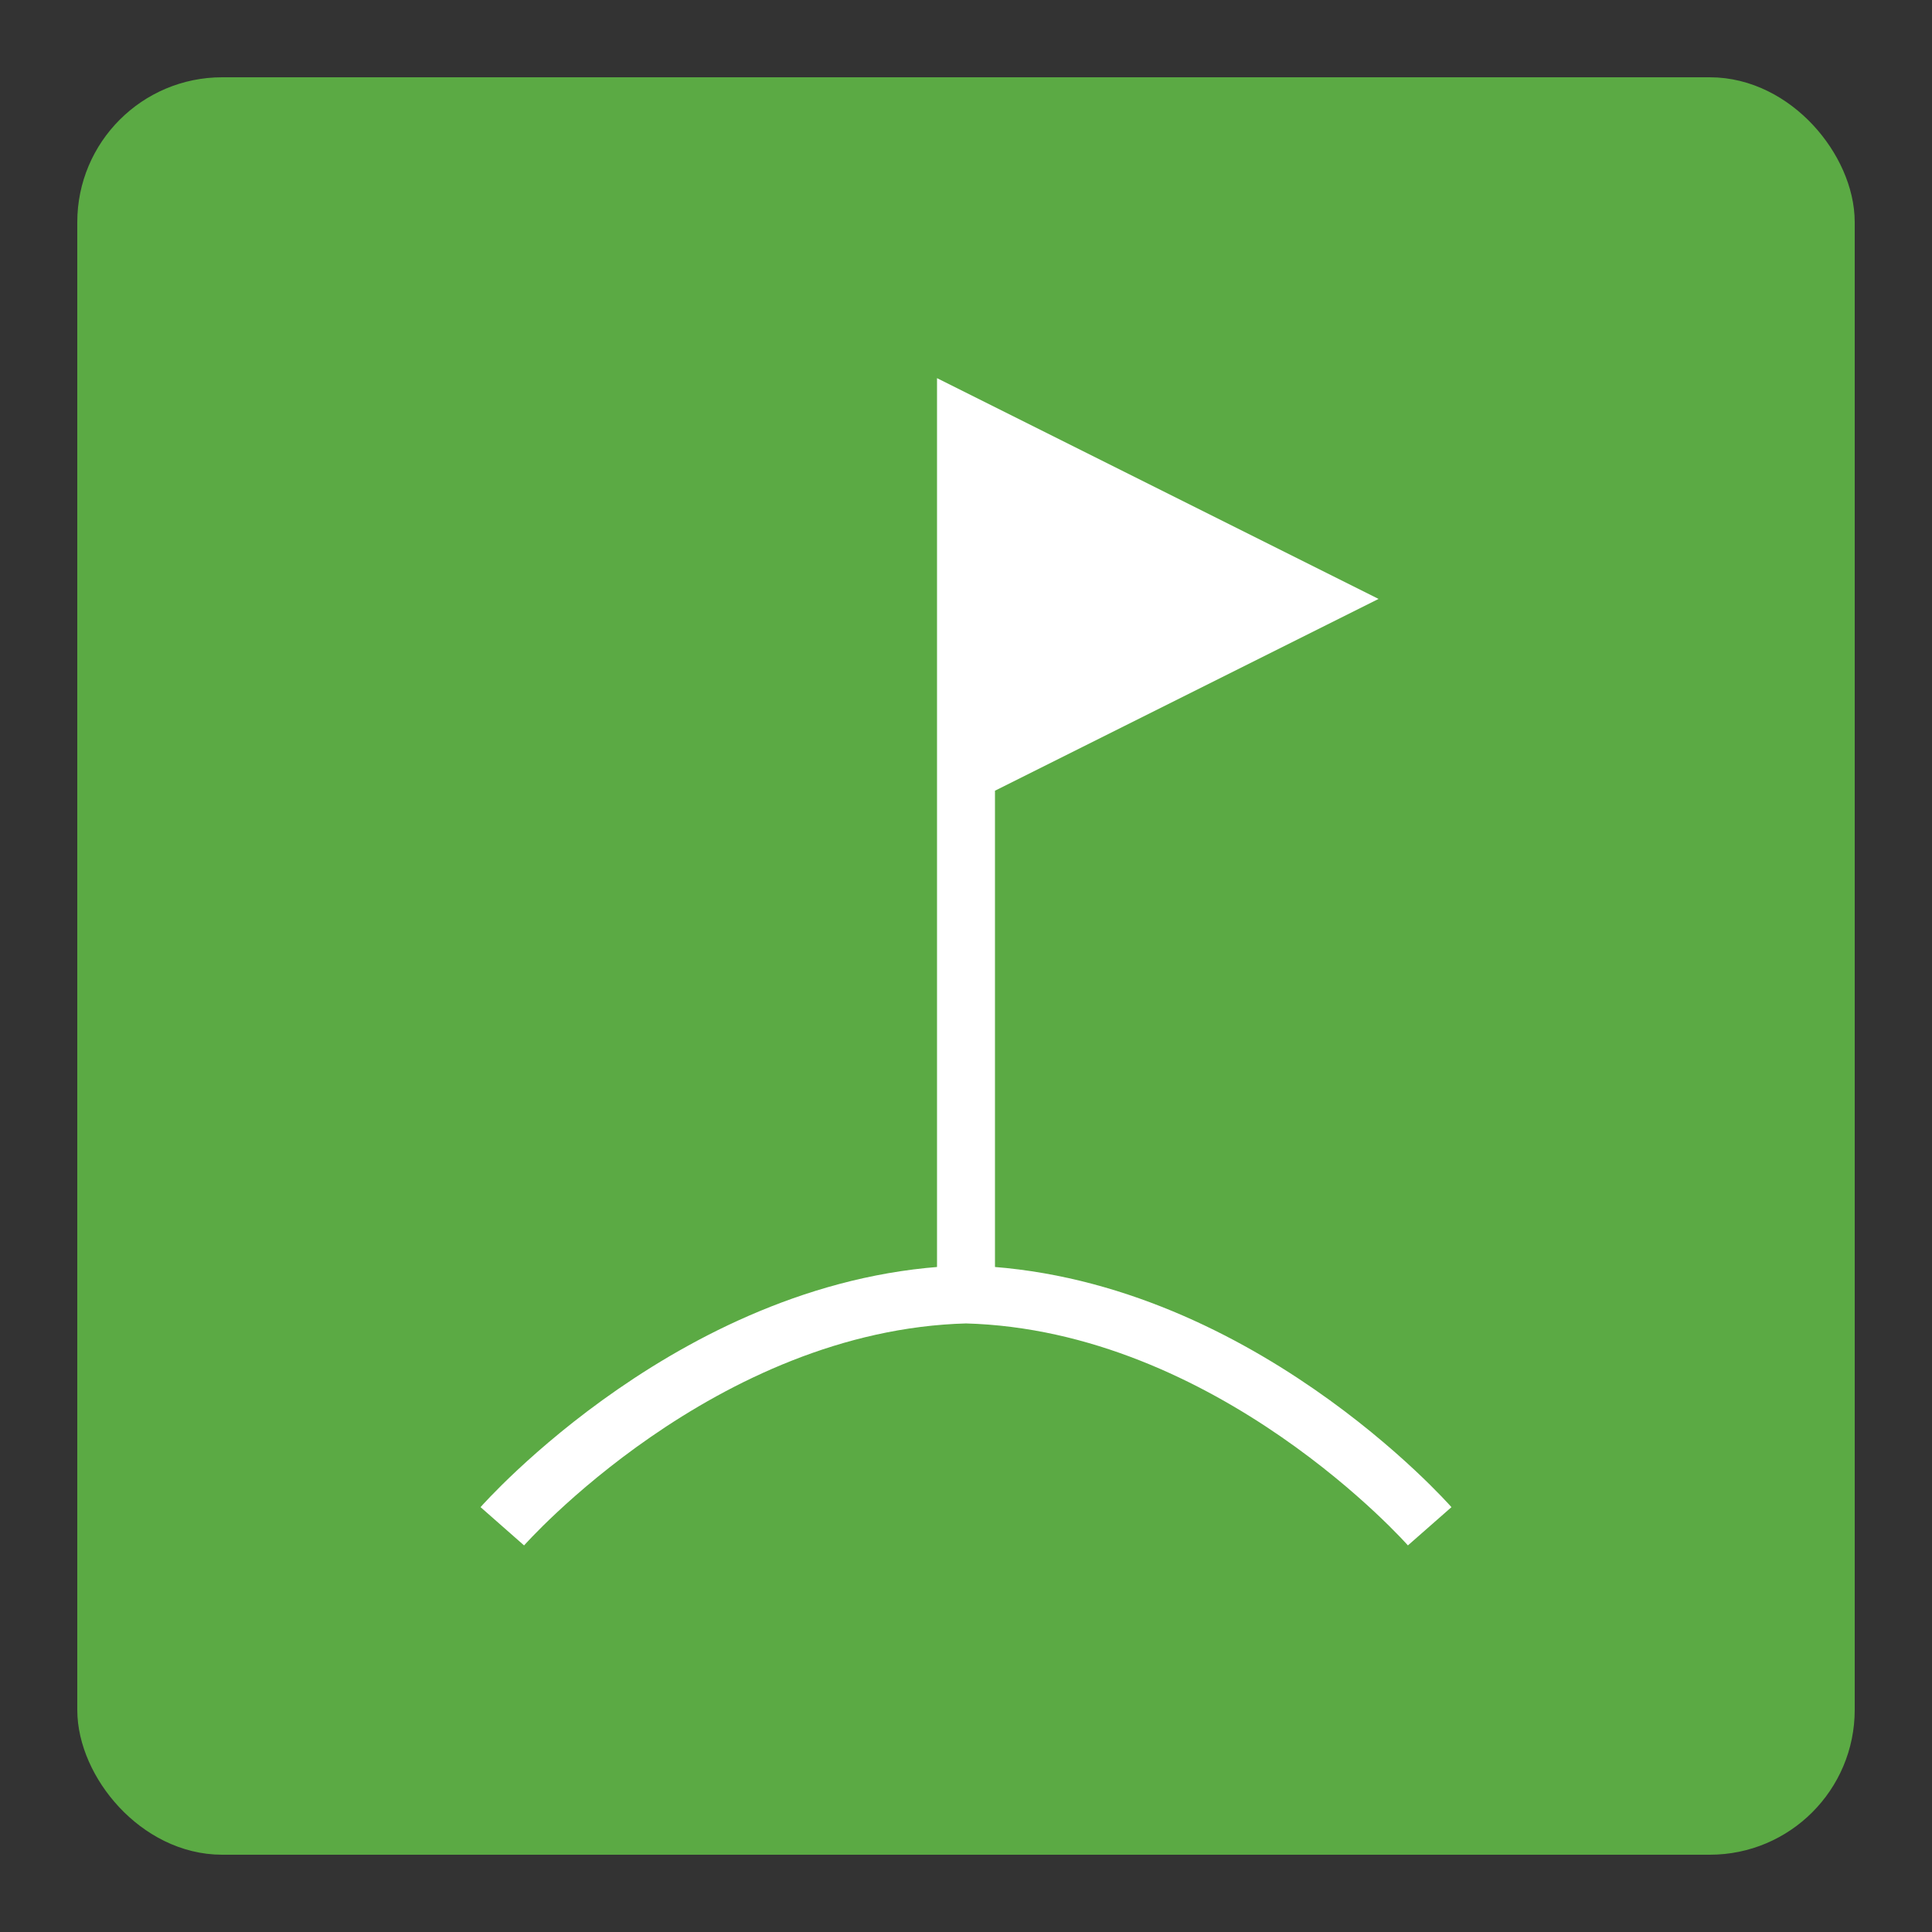 <svg xmlns="http://www.w3.org/2000/svg" viewBox="0 0 50 50"><rect x="0" y="0" width="50" height="50" fill="#333333" stroke="none"/><defs><linearGradient id="Background"><stop offset="0" stop-color="#5baa44" /></linearGradient><linearGradient id="Frame"><stop offset="0" stop-color="#5baa44" /></linearGradient><linearGradient id="Pictogram"><stop offset="0" stop-color="#ffffff" /></linearGradient></defs><rect fill="url(#Background)" height="44.5" rx="3" width="44.5" x="2.75" y="2.75" /><rect fill="none" height="44.5" rx="3" stroke="url(#Frame)" stroke-miterlimit="10" stroke-width="1.5" width="44.5" x="2.75" y="2.75" /><line fill="#fff" stroke="url(#Pictogram)" stroke-miterlimit="10" stroke-width="1.5" x1="9" x2="41" y1="39.5" y2="39.5" /><polyline fill="#fff" points="25 34 25 11 34 15.5 25 20" stroke="url(#Pictogram)" stroke-miterlimit="10" stroke-width="1.5" /><path d="m13 39.5s5.12-5.82 12-6c6.89 0.182 12 6 12 6" fill="none" stroke="url(#Pictogram)" stroke-miterlimit="10" stroke-width="1.5" /></svg>